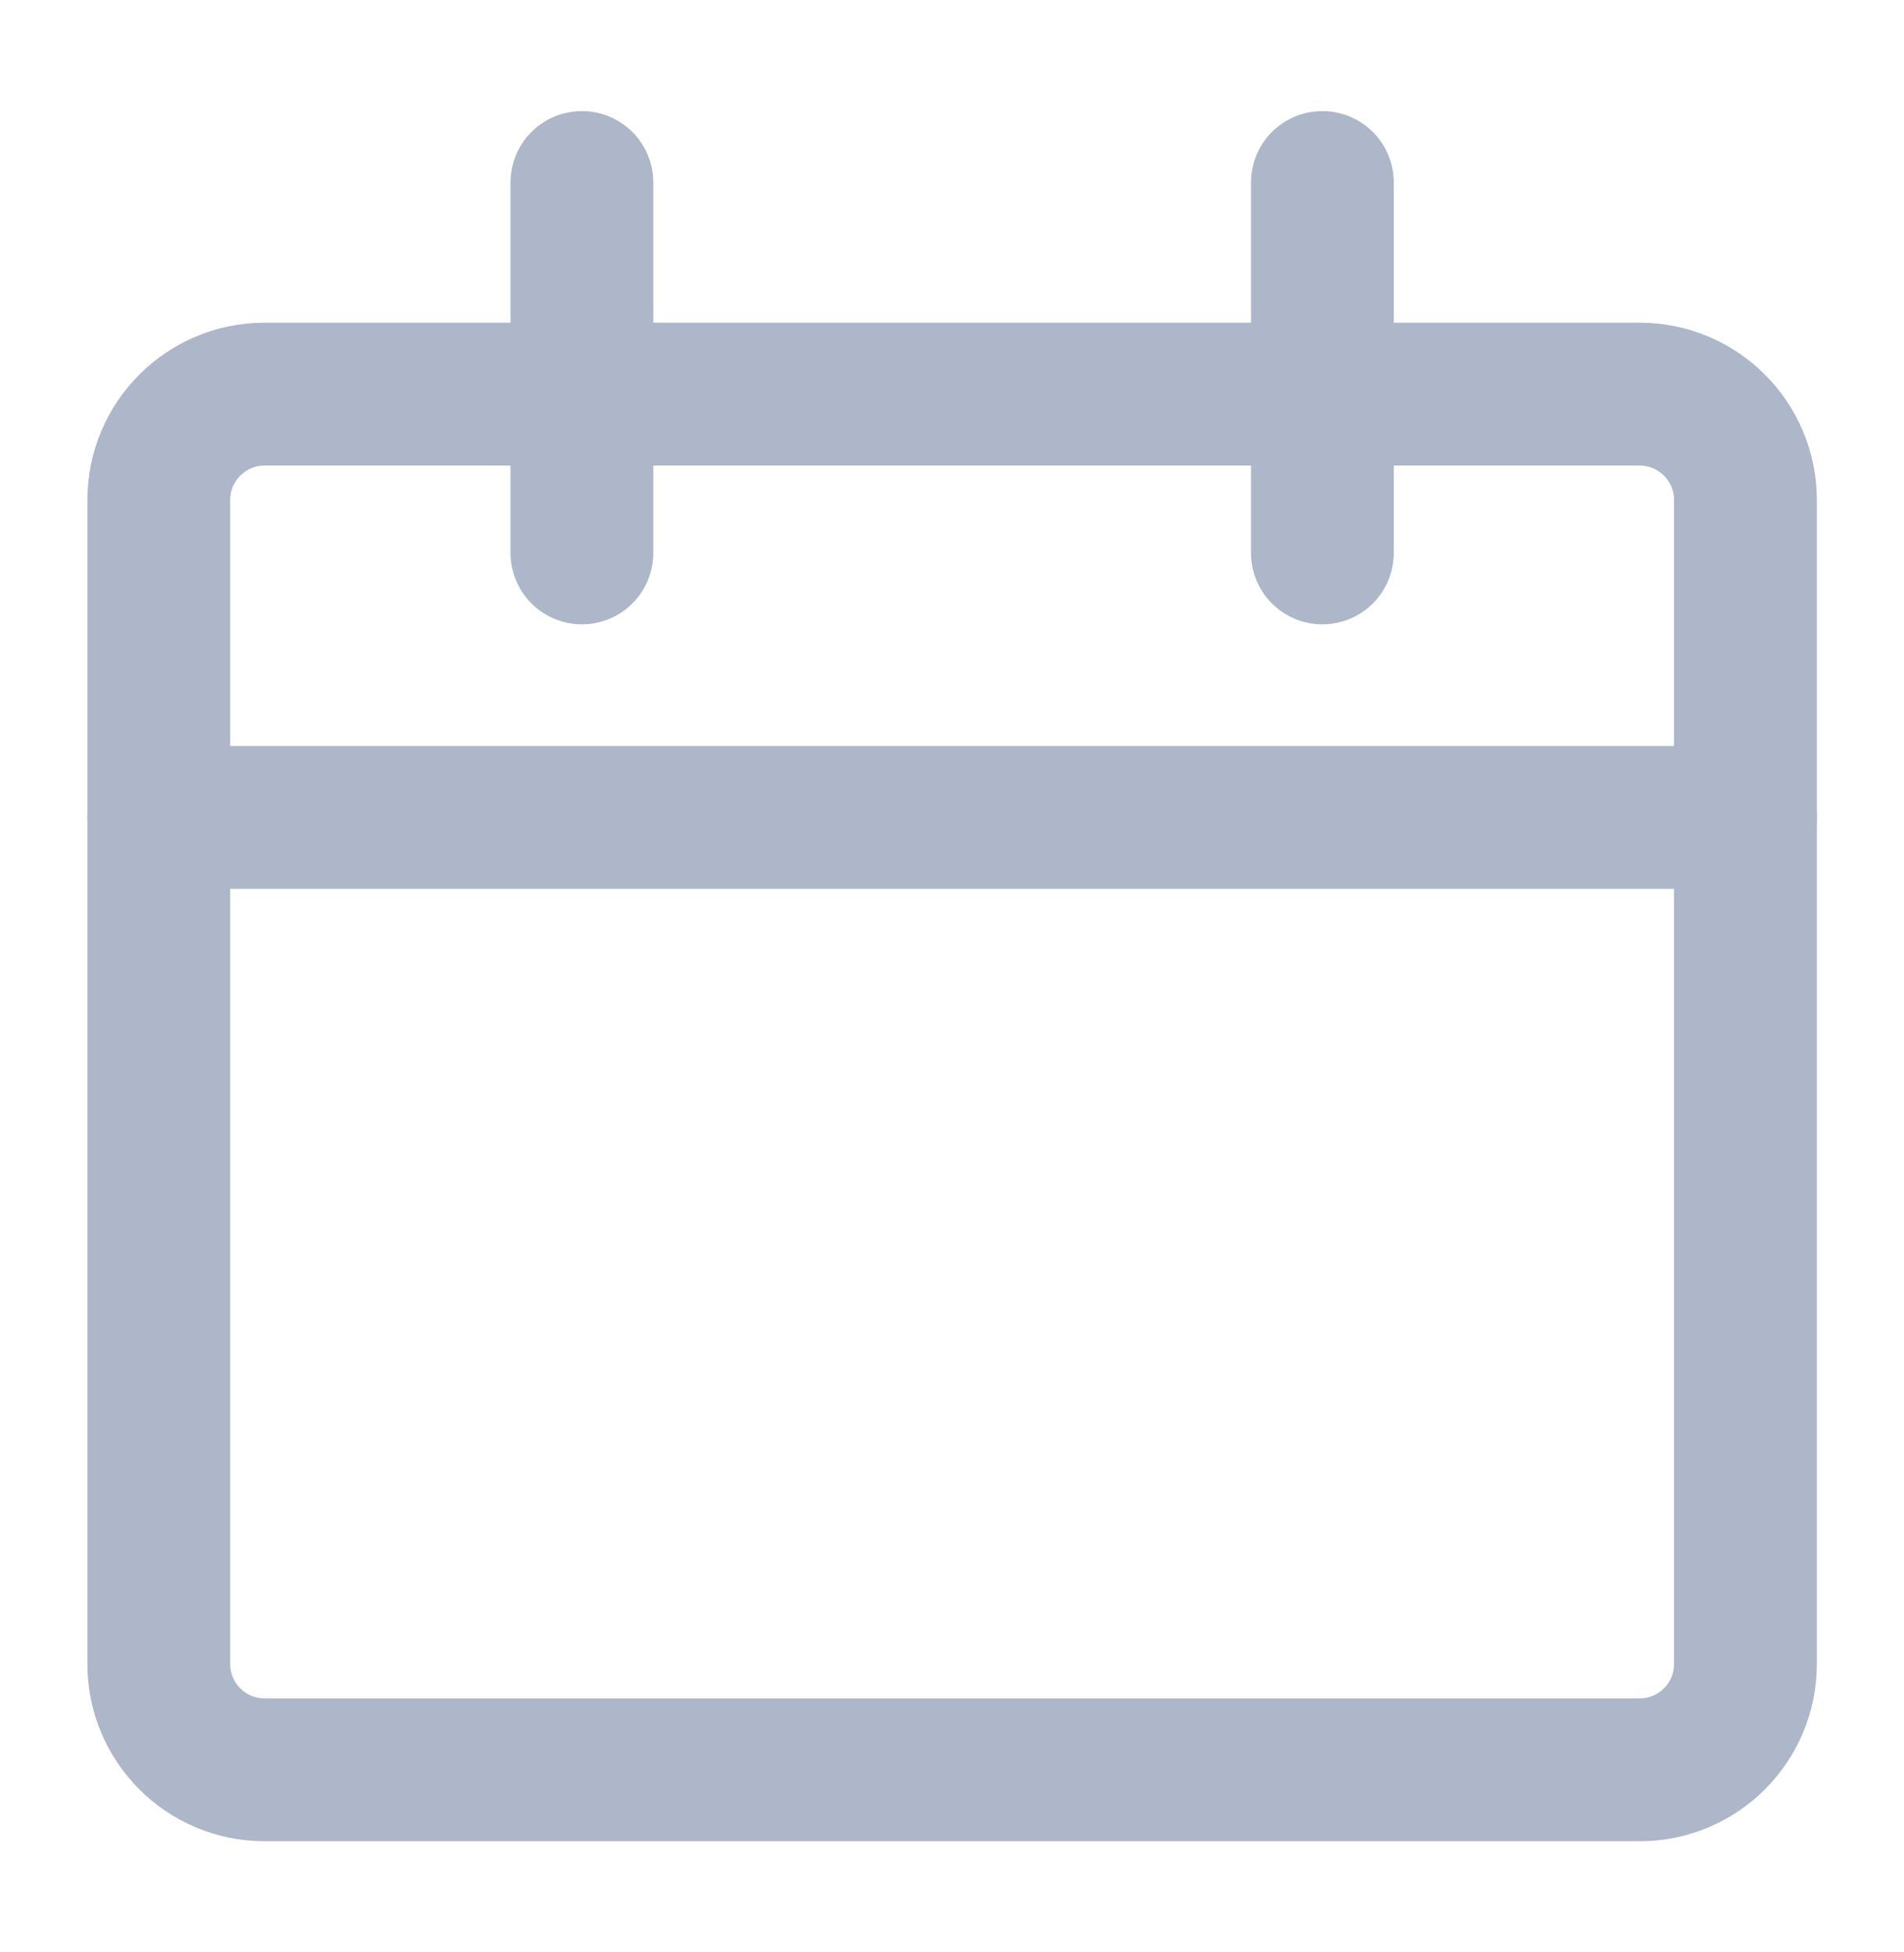 <svg width="40" height="41" viewBox="0 0 40 41" fill="none" xmlns="http://www.w3.org/2000/svg">
<path d="M34.447 8.277H5.558C4.331 8.277 3.336 9.272 3.336 10.5V34.944C3.336 36.171 4.331 37.166 5.558 37.166H34.447C35.674 37.166 36.669 36.171 36.669 34.944V10.5C36.669 9.272 35.674 8.277 34.447 8.277Z" stroke="#AEB6C9" stroke-width="3" stroke-linecap="round" stroke-linejoin="round"/>
<path d="M3.336 17.166H36.669" stroke="#AEB6C9" stroke-width="3" stroke-linecap="round" stroke-linejoin="round"/>
<path d="M12.225 11.611V3.833" stroke="#AEB6C9" stroke-width="3" stroke-linecap="round" stroke-linejoin="round"/>
<path d="M27.781 11.611V3.833" stroke="#AEB6C9" stroke-width="3" stroke-linecap="round" stroke-linejoin="round"/>
</svg>
